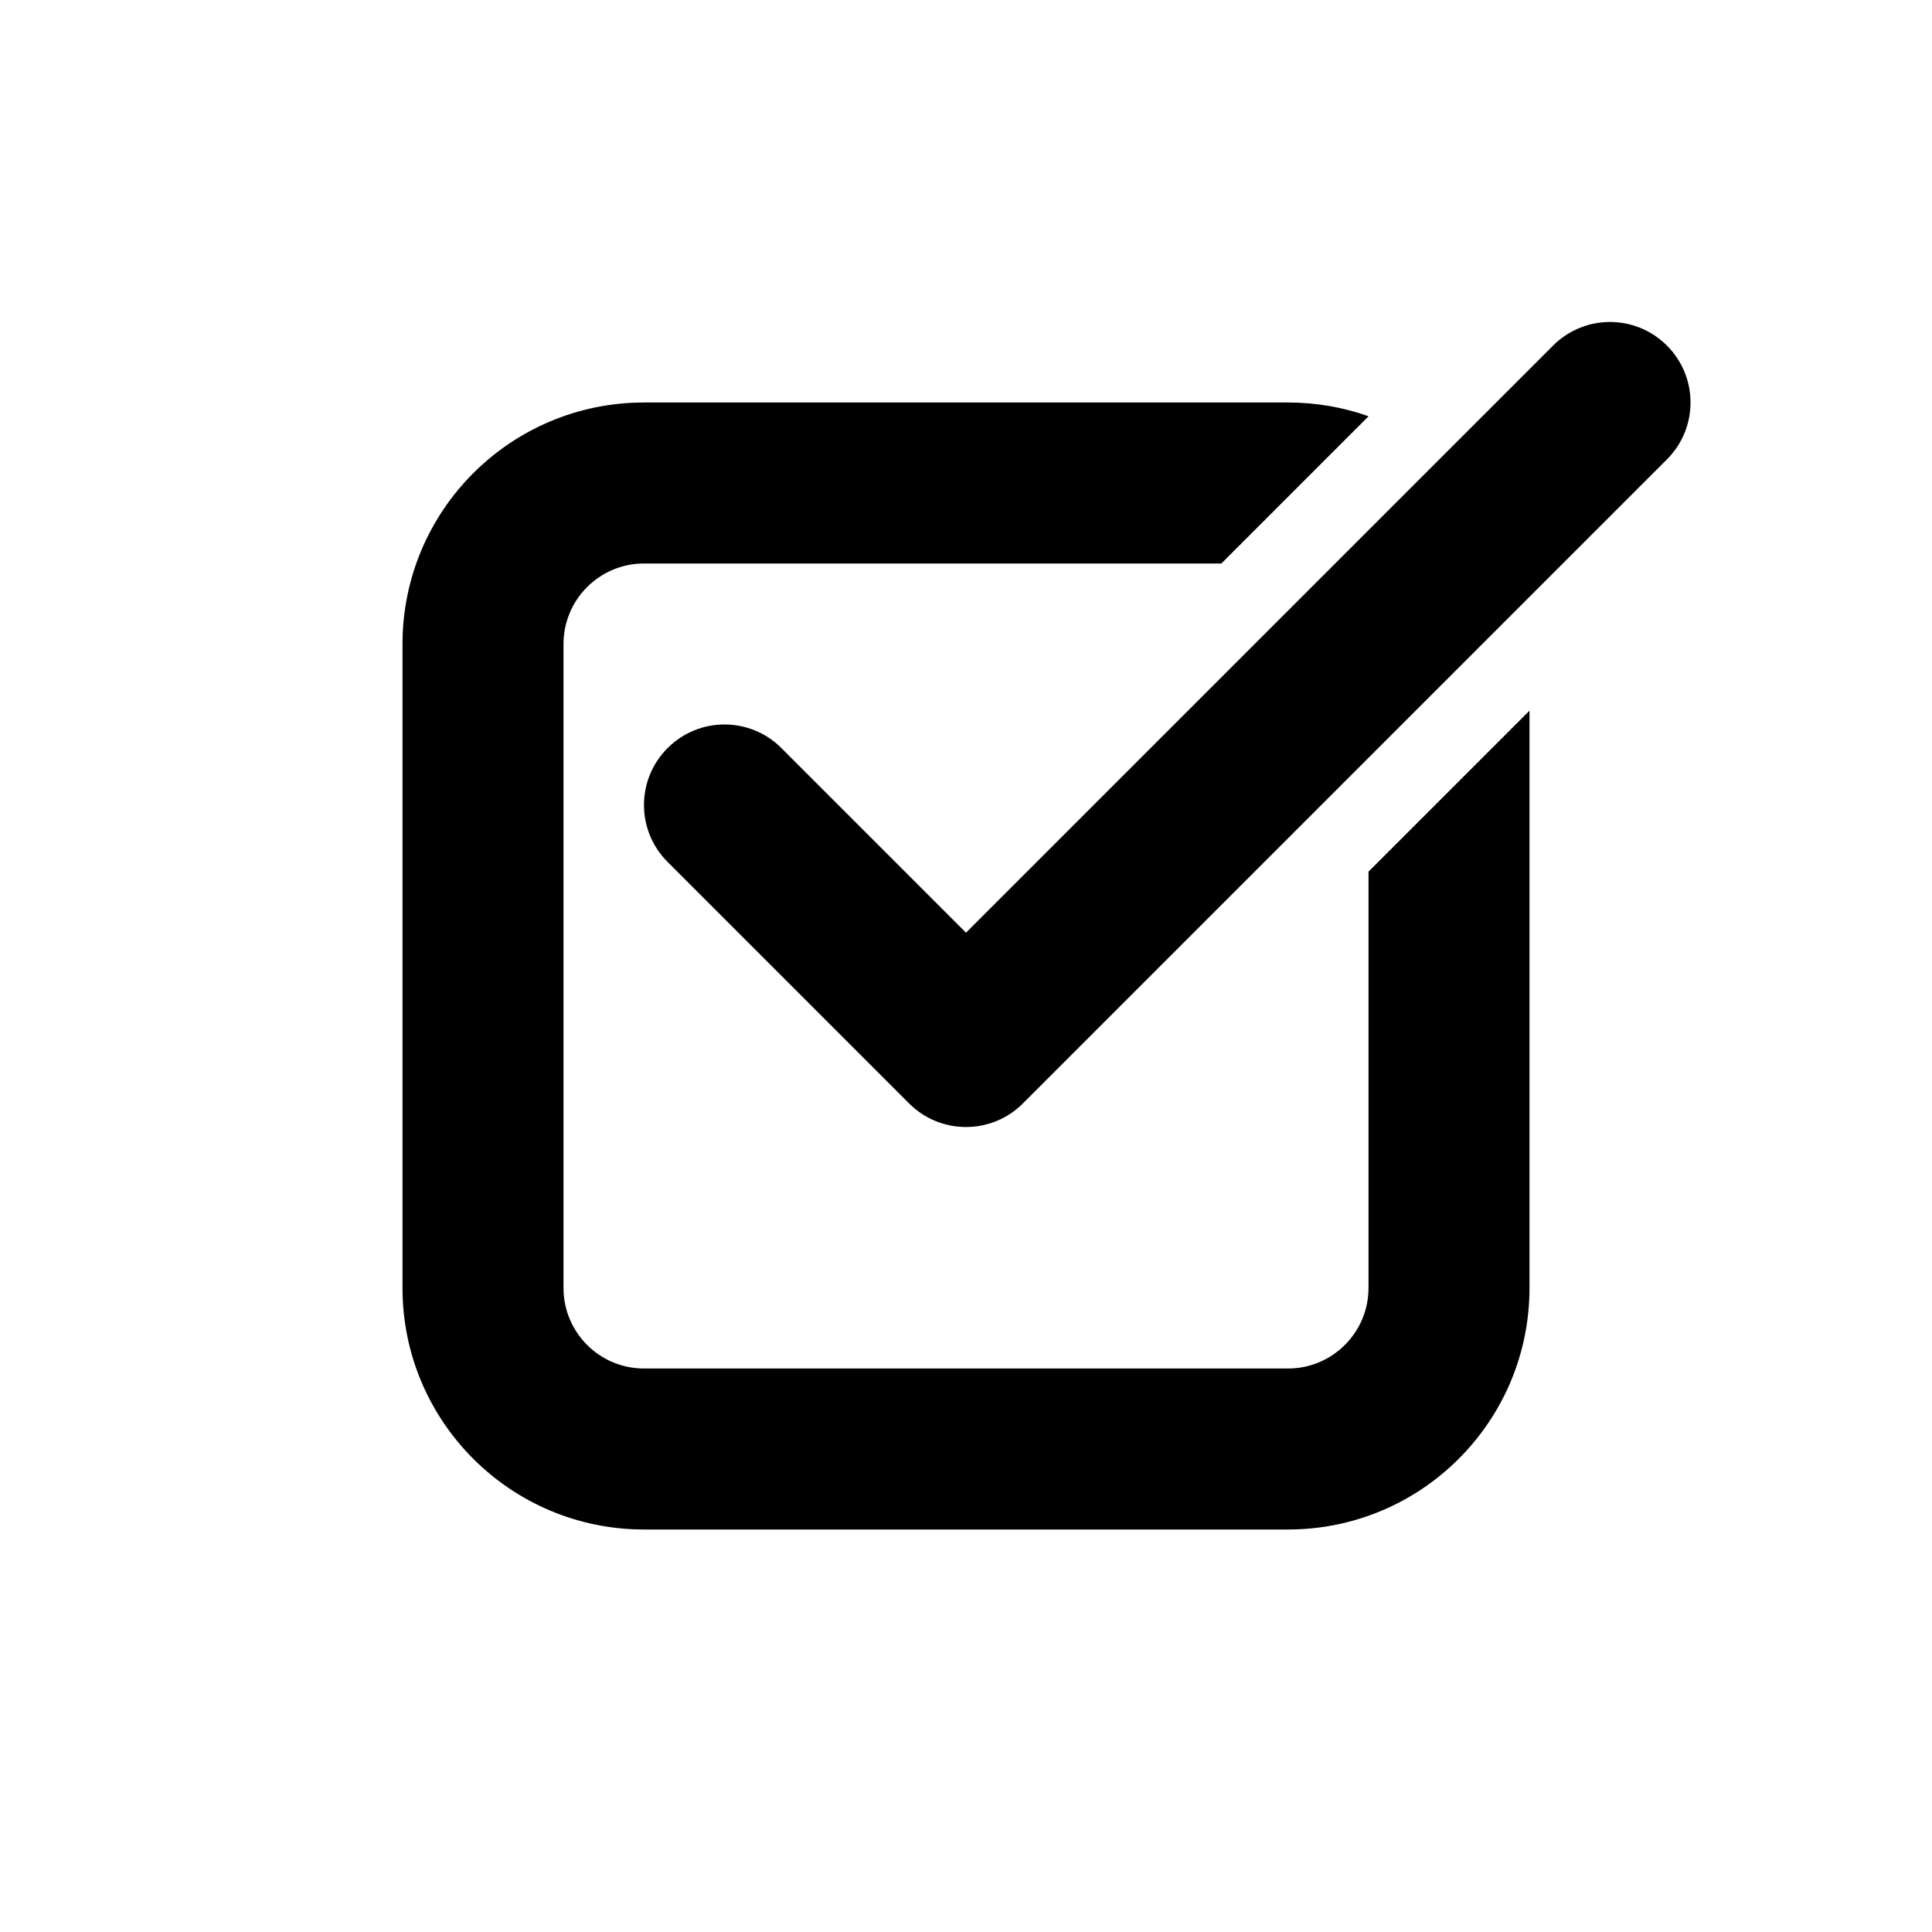 <svg width="24" height="24" viewBox="0 0 24 24" fill="CurrentColor" xmlns="http://www.w3.org/2000/svg">
<path d="M20.707 5.707C21.098 5.317 21.098 4.683 20.707 4.293C20.317 3.902 19.683 3.902 19.293 4.293L12 11.586L9.707 9.293C9.317 8.902 8.683 8.902 8.293 9.293C7.902 9.683 7.902 10.317 8.293 10.707L11.293 13.707C11.683 14.098 12.317 14.098 12.707 13.707L20.707 5.707Z" />
<path d="M19 16L19 8.828L17 10.828V16C17 16.552 16.552 17 16 17H8C7.448 17 7 16.552 7 16L7 8C7 7.448 7.448 7 8 7H15.172L17.001 5.171C16.688 5.06 16.351 5 16 5L8 5C6.343 5 5 6.343 5 8L5 16C5 17.657 6.343 19 8 19H16C17.657 19 19 17.657 19 16Z" />
</svg>
